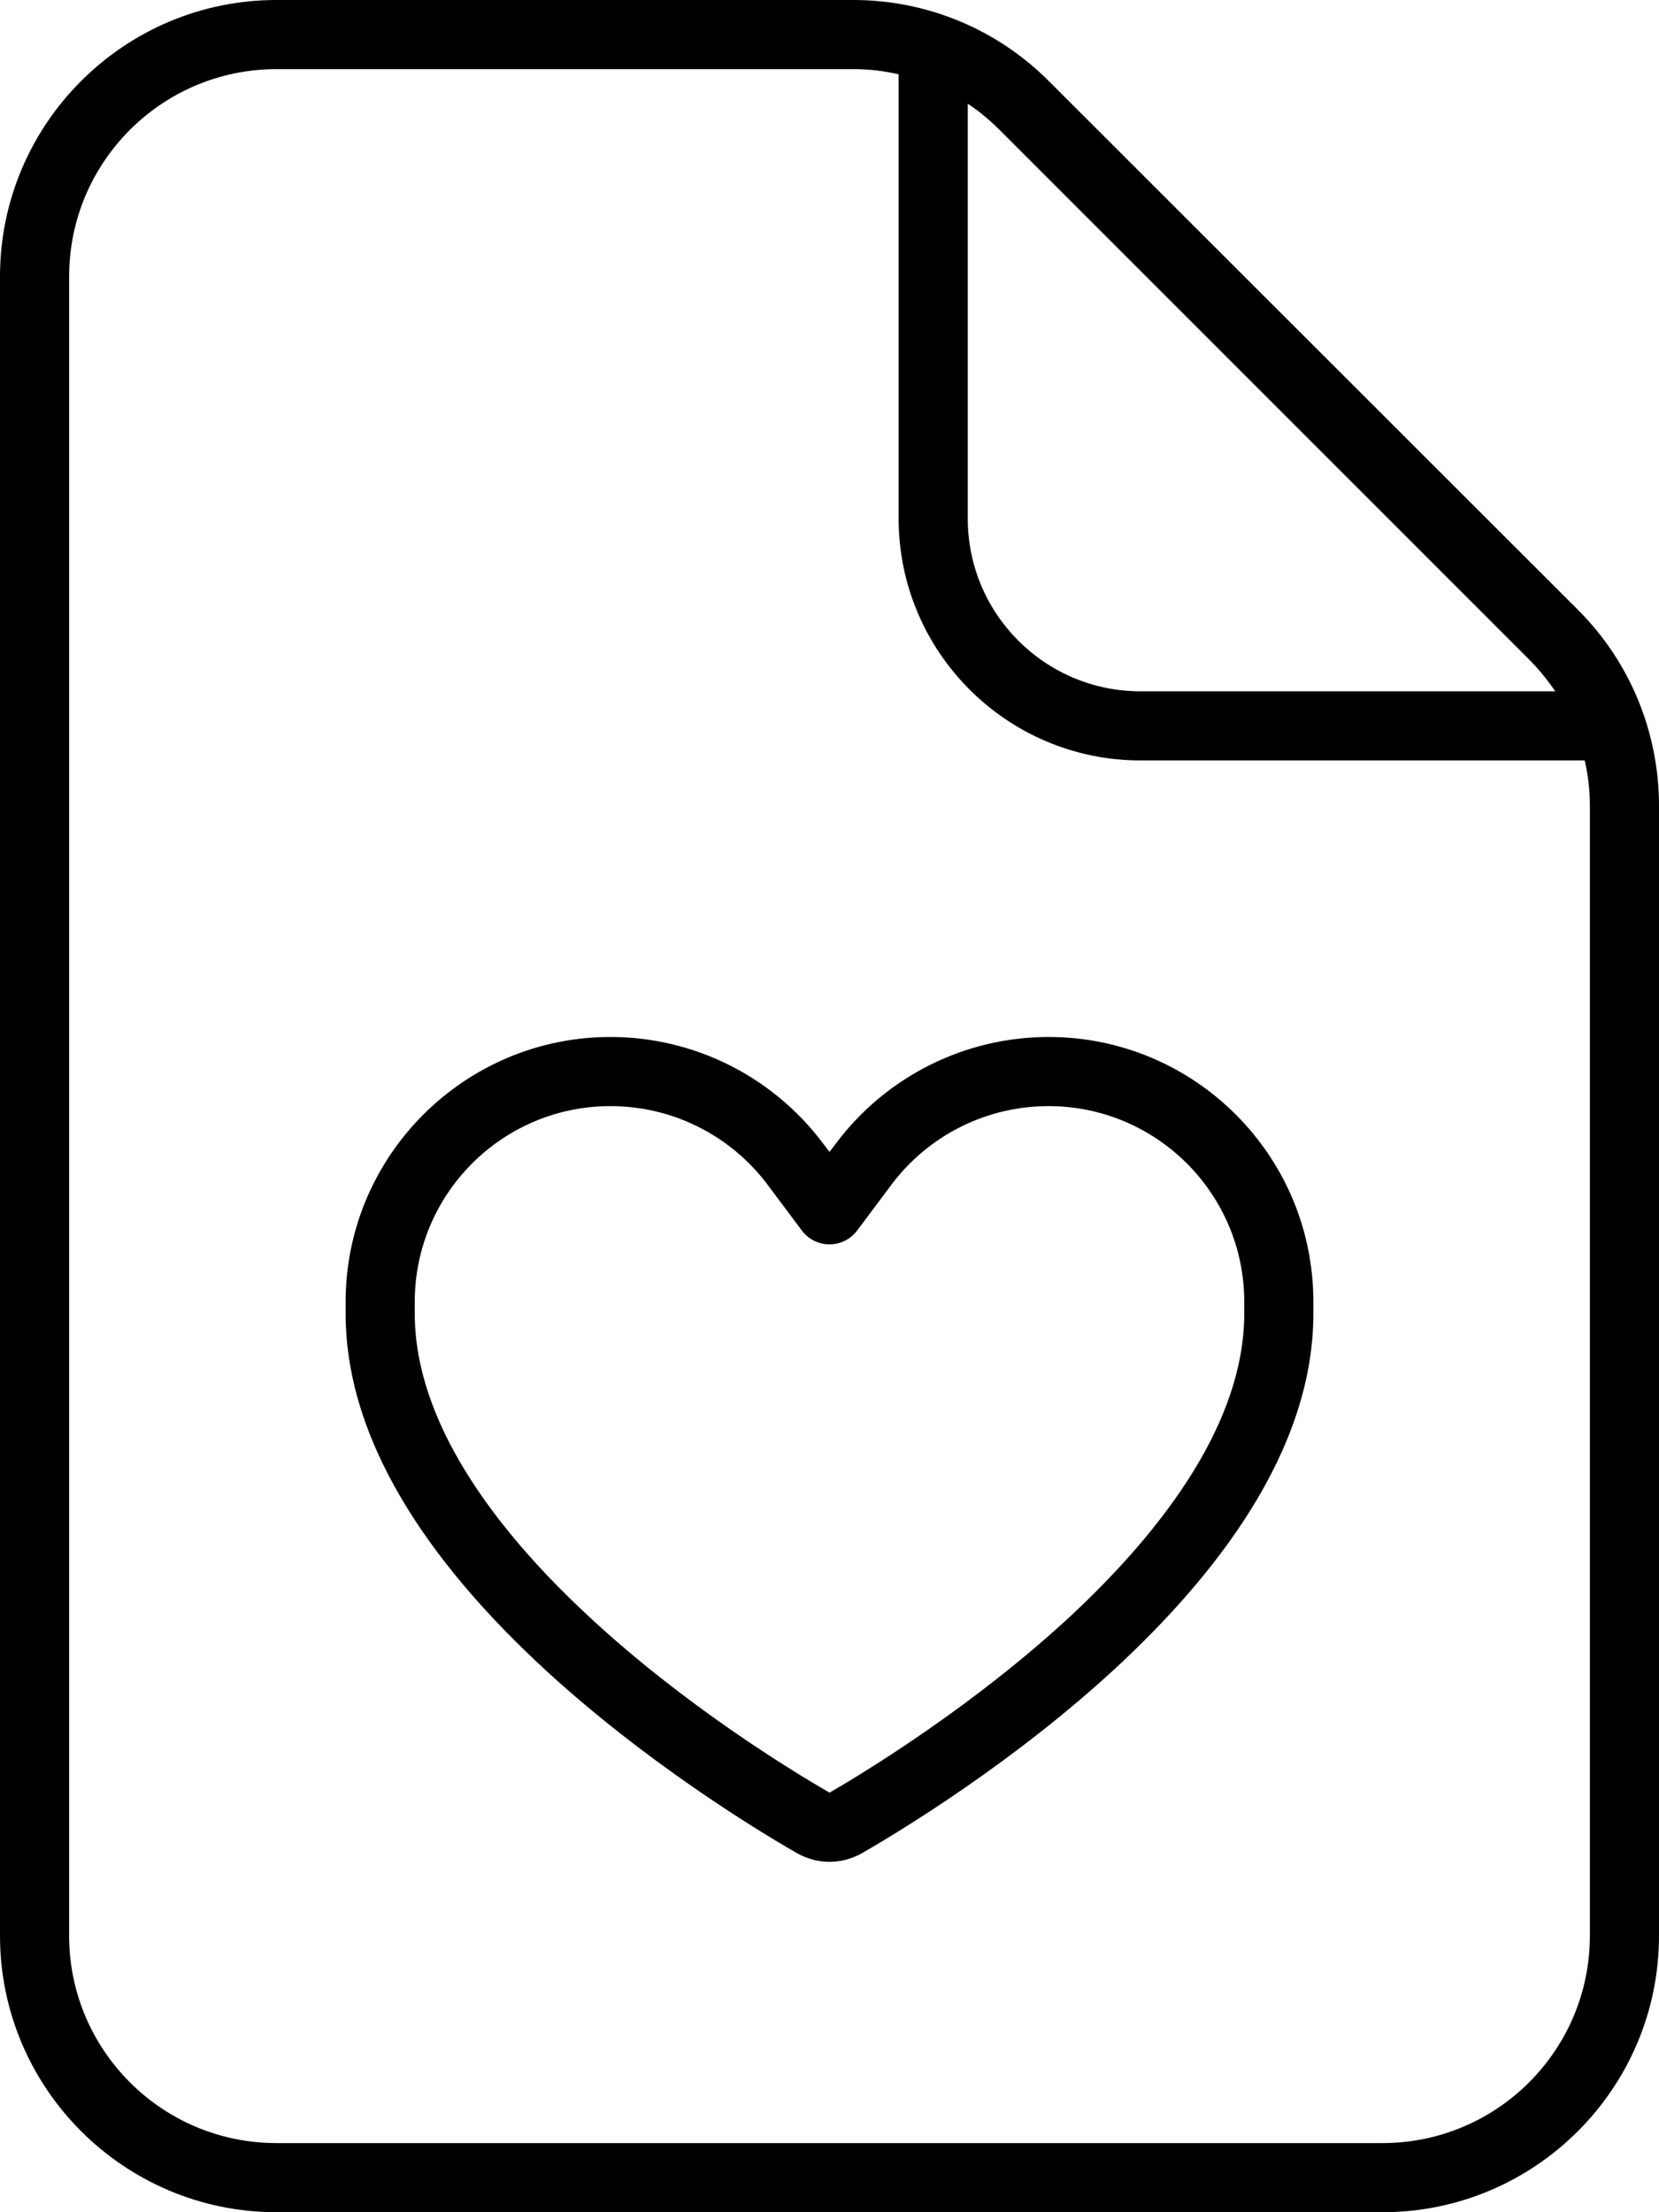 <svg fill="currentColor" xmlns="http://www.w3.org/2000/svg" viewBox="0 0 384 512"><!--! Font Awesome Pro 7.0.1 by @fontawesome - https://fontawesome.com License - https://fontawesome.com/license (Commercial License) Copyright 2025 Fonticons, Inc. --><path fill="currentColor" d="M197.5 16c3.6 0 7.1 .4 10.5 1.2L208 120c0 30.9 25.1 56 56 56l102.8 0c.8 3.4 1.2 6.9 1.2 10.5L368 448c0 26.5-21.5 48-48 48L64 496c-26.5 0-48-21.5-48-48L16 64c0-26.5 21.5-48 48-48l133.5 0zM353.9 152.6c2.3 2.3 4.3 4.8 6.1 7.4l-96 0c-22.1 0-40-17.9-40-40l0-96c2.7 1.8 5.1 3.8 7.4 6.1L353.9 152.6zM64 0C28.7 0 0 28.7 0 64L0 448c0 35.3 28.7 64 64 64l256 0c35.3 0 64-28.7 64-64l0-261.5c0-17-6.7-33.3-18.7-45.3L242.7 18.7C230.7 6.7 214.5 0 197.5 0L64 0zM96 301.3c0-25 20.3-45.3 45.3-45.3 14.3 0 27.7 6.7 36.3 18.1l8 10.7c1.5 2 3.9 3.2 6.4 3.2s4.9-1.2 6.4-3.2l8-10.7c8.6-11.4 22-18.1 36.3-18.1 25 0 45.3 20.3 45.3 45.3l0 2.7c0 24.8-18.1 49.5-40.6 70.4-21.9 20.2-46.1 35.1-55.4 40.5-9.3-5.4-33.5-20.2-55.4-40.5-22.5-20.8-40.6-45.6-40.6-70.4l0-2.7zM141.3 240C107.5 240 80 267.5 80 301.3l0 2.7c0 32 22.8 60.8 45.8 82.1 23.4 21.6 49.1 37.3 58.5 42.7 4.8 2.8 10.6 2.8 15.4 0 9.5-5.5 35.1-21.1 58.5-42.7 23-21.3 45.8-50.1 45.8-82.1l0-2.7c0-33.9-27.5-61.3-61.3-61.3-19.3 0-37.5 9.1-49.1 24.5l-1.6 2.1-1.6-2.1c-11.6-15.4-29.8-24.5-49.1-24.5z"/></svg>